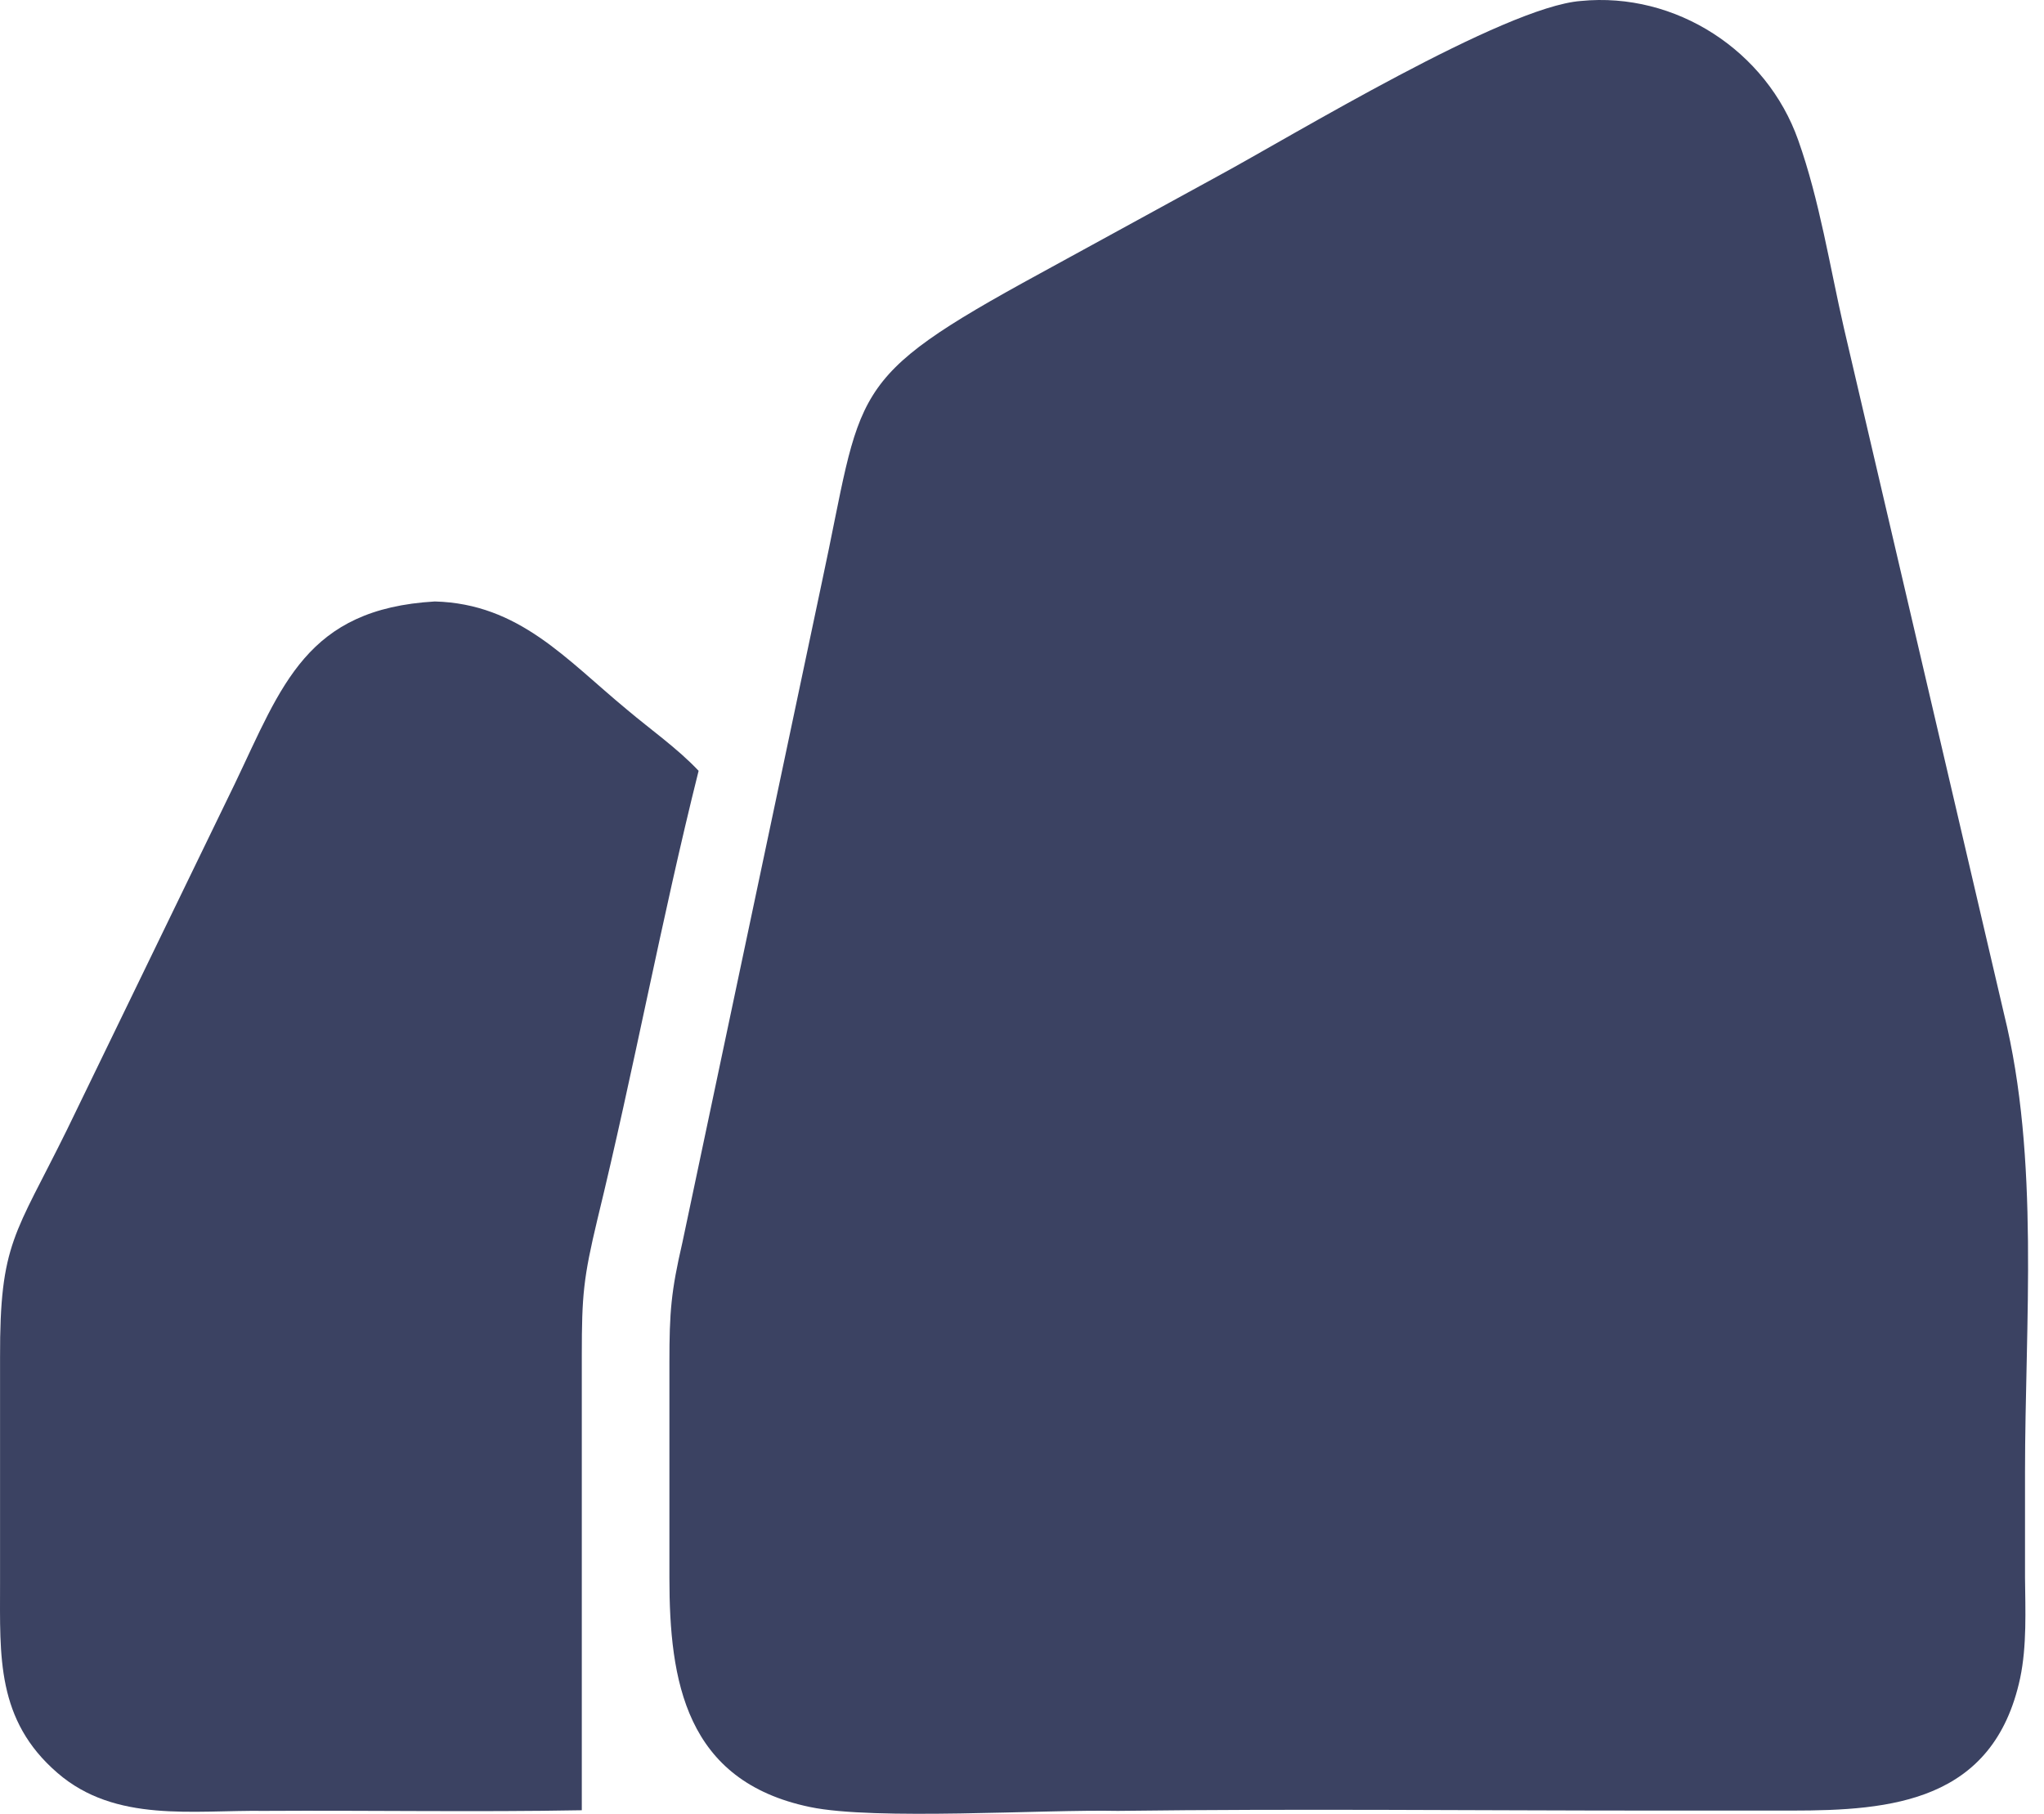 <svg width="80" height="71" viewBox="0 0 80 71" fill="none" xmlns="http://www.w3.org/2000/svg">
<path d="M79.257 57.641C79.257 51.749 79.841 45.387 78.431 39.672L72.171 12.852C71.612 10.413 71.218 7.848 70.38 5.486C69.148 1.994 65.593 -0.33 61.872 0.038C58.875 0.267 50.57 5.321 47.687 6.883L40.702 10.706C32.994 14.909 33.807 15.188 32.156 22.846L26.708 48.638C26.264 50.555 26.2 51.355 26.2 53.336V61.756C26.2 65.794 26.822 69.718 31.699 70.734C34.239 71.267 40.855 70.823 43.75 70.886C50.76 70.797 57.77 70.874 64.767 70.874H70.126C74.025 70.874 78.025 70.531 79.066 65.692C79.333 64.422 79.269 63.026 79.257 61.743V57.641Z" fill="#3B4262"/>
<path d="M27.343 30.173C26.518 29.297 25.464 28.56 24.549 27.786C22.149 25.805 20.32 23.633 17.019 23.544C11.99 23.836 11.037 26.821 9.196 30.668L2.618 44.231C0.586 48.358 -0.011 48.638 0.002 53.146V61.997C0.002 64.829 -0.15 67.331 2.25 69.401C4.523 71.369 7.571 70.848 10.352 70.886C14.492 70.861 18.631 70.937 22.771 70.861V53.044C22.771 50.695 22.835 50.022 23.381 47.736C24.803 41.907 25.883 36.002 27.343 30.173Z" fill="#3B4262"/>
</svg>

